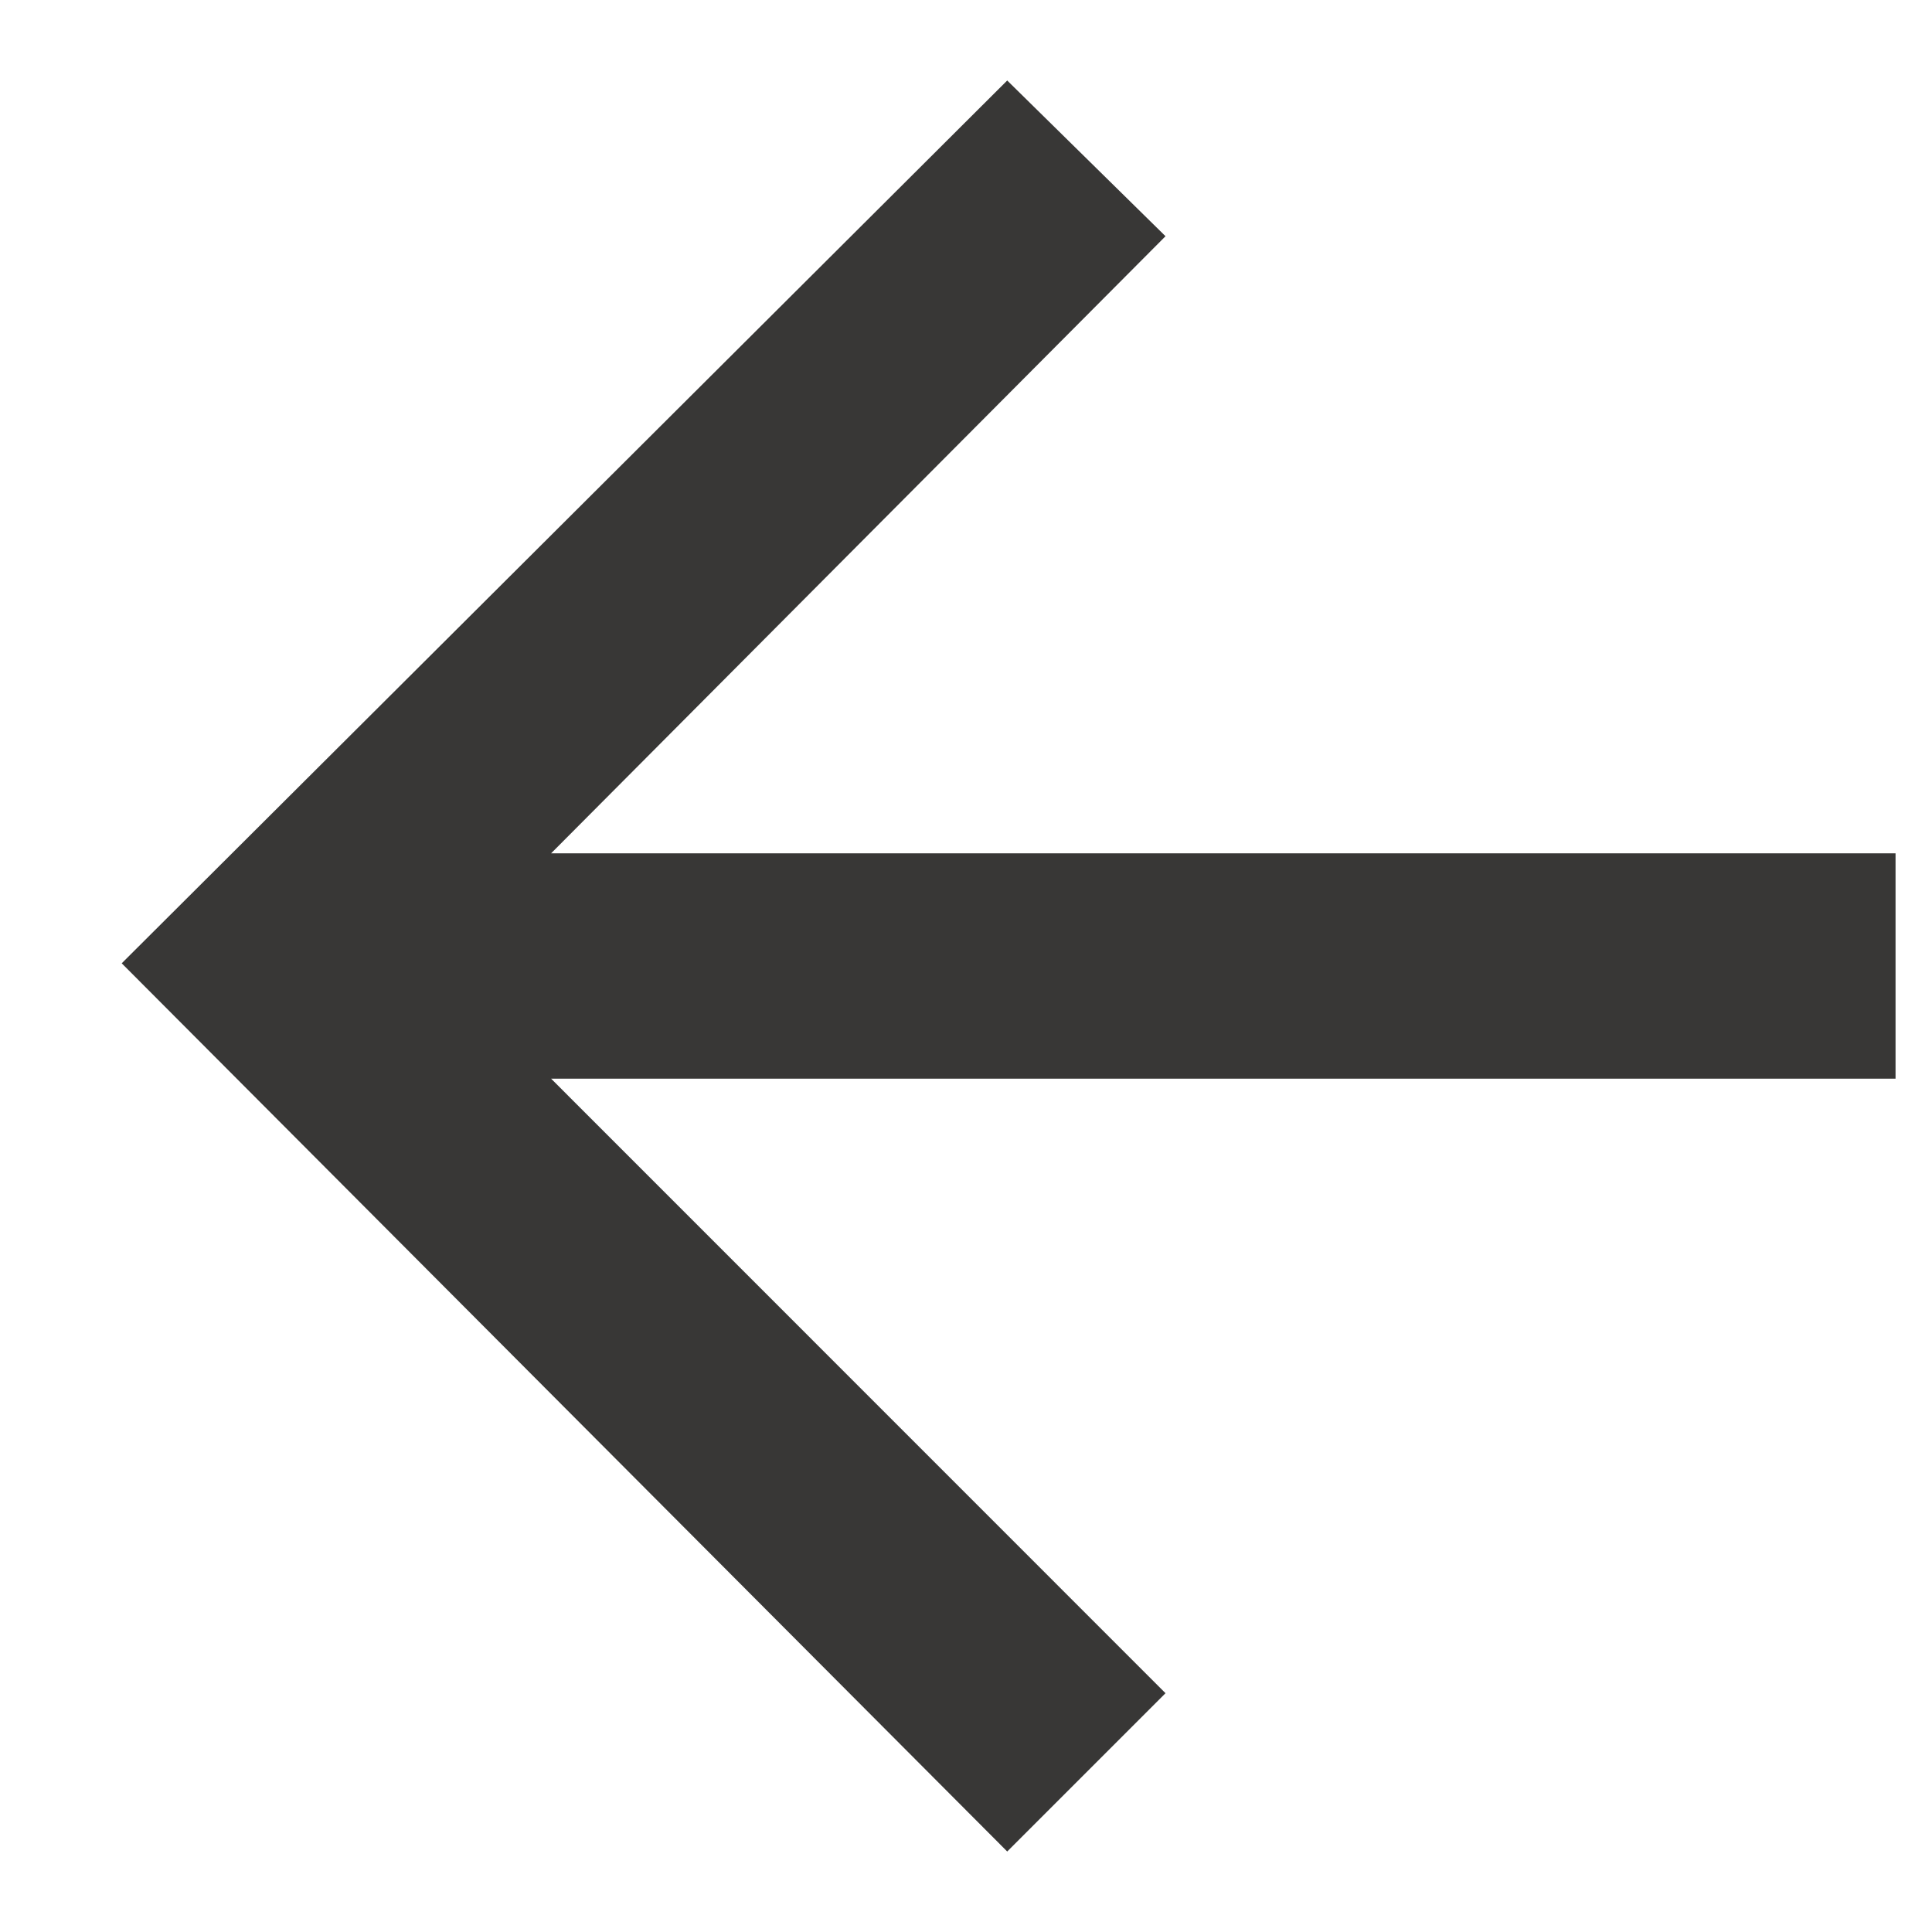 <svg width="15" height="15" viewBox="0 0 15 15" fill="none" xmlns="http://www.w3.org/2000/svg">
<path d="M7.82 14.375L0.945 7.479L7.82 0.625L9.049 1.834L4.279 6.625H14.717V8.375H4.279L9.049 13.146L7.82 14.375Z" fill="#383736"/>
</svg>
